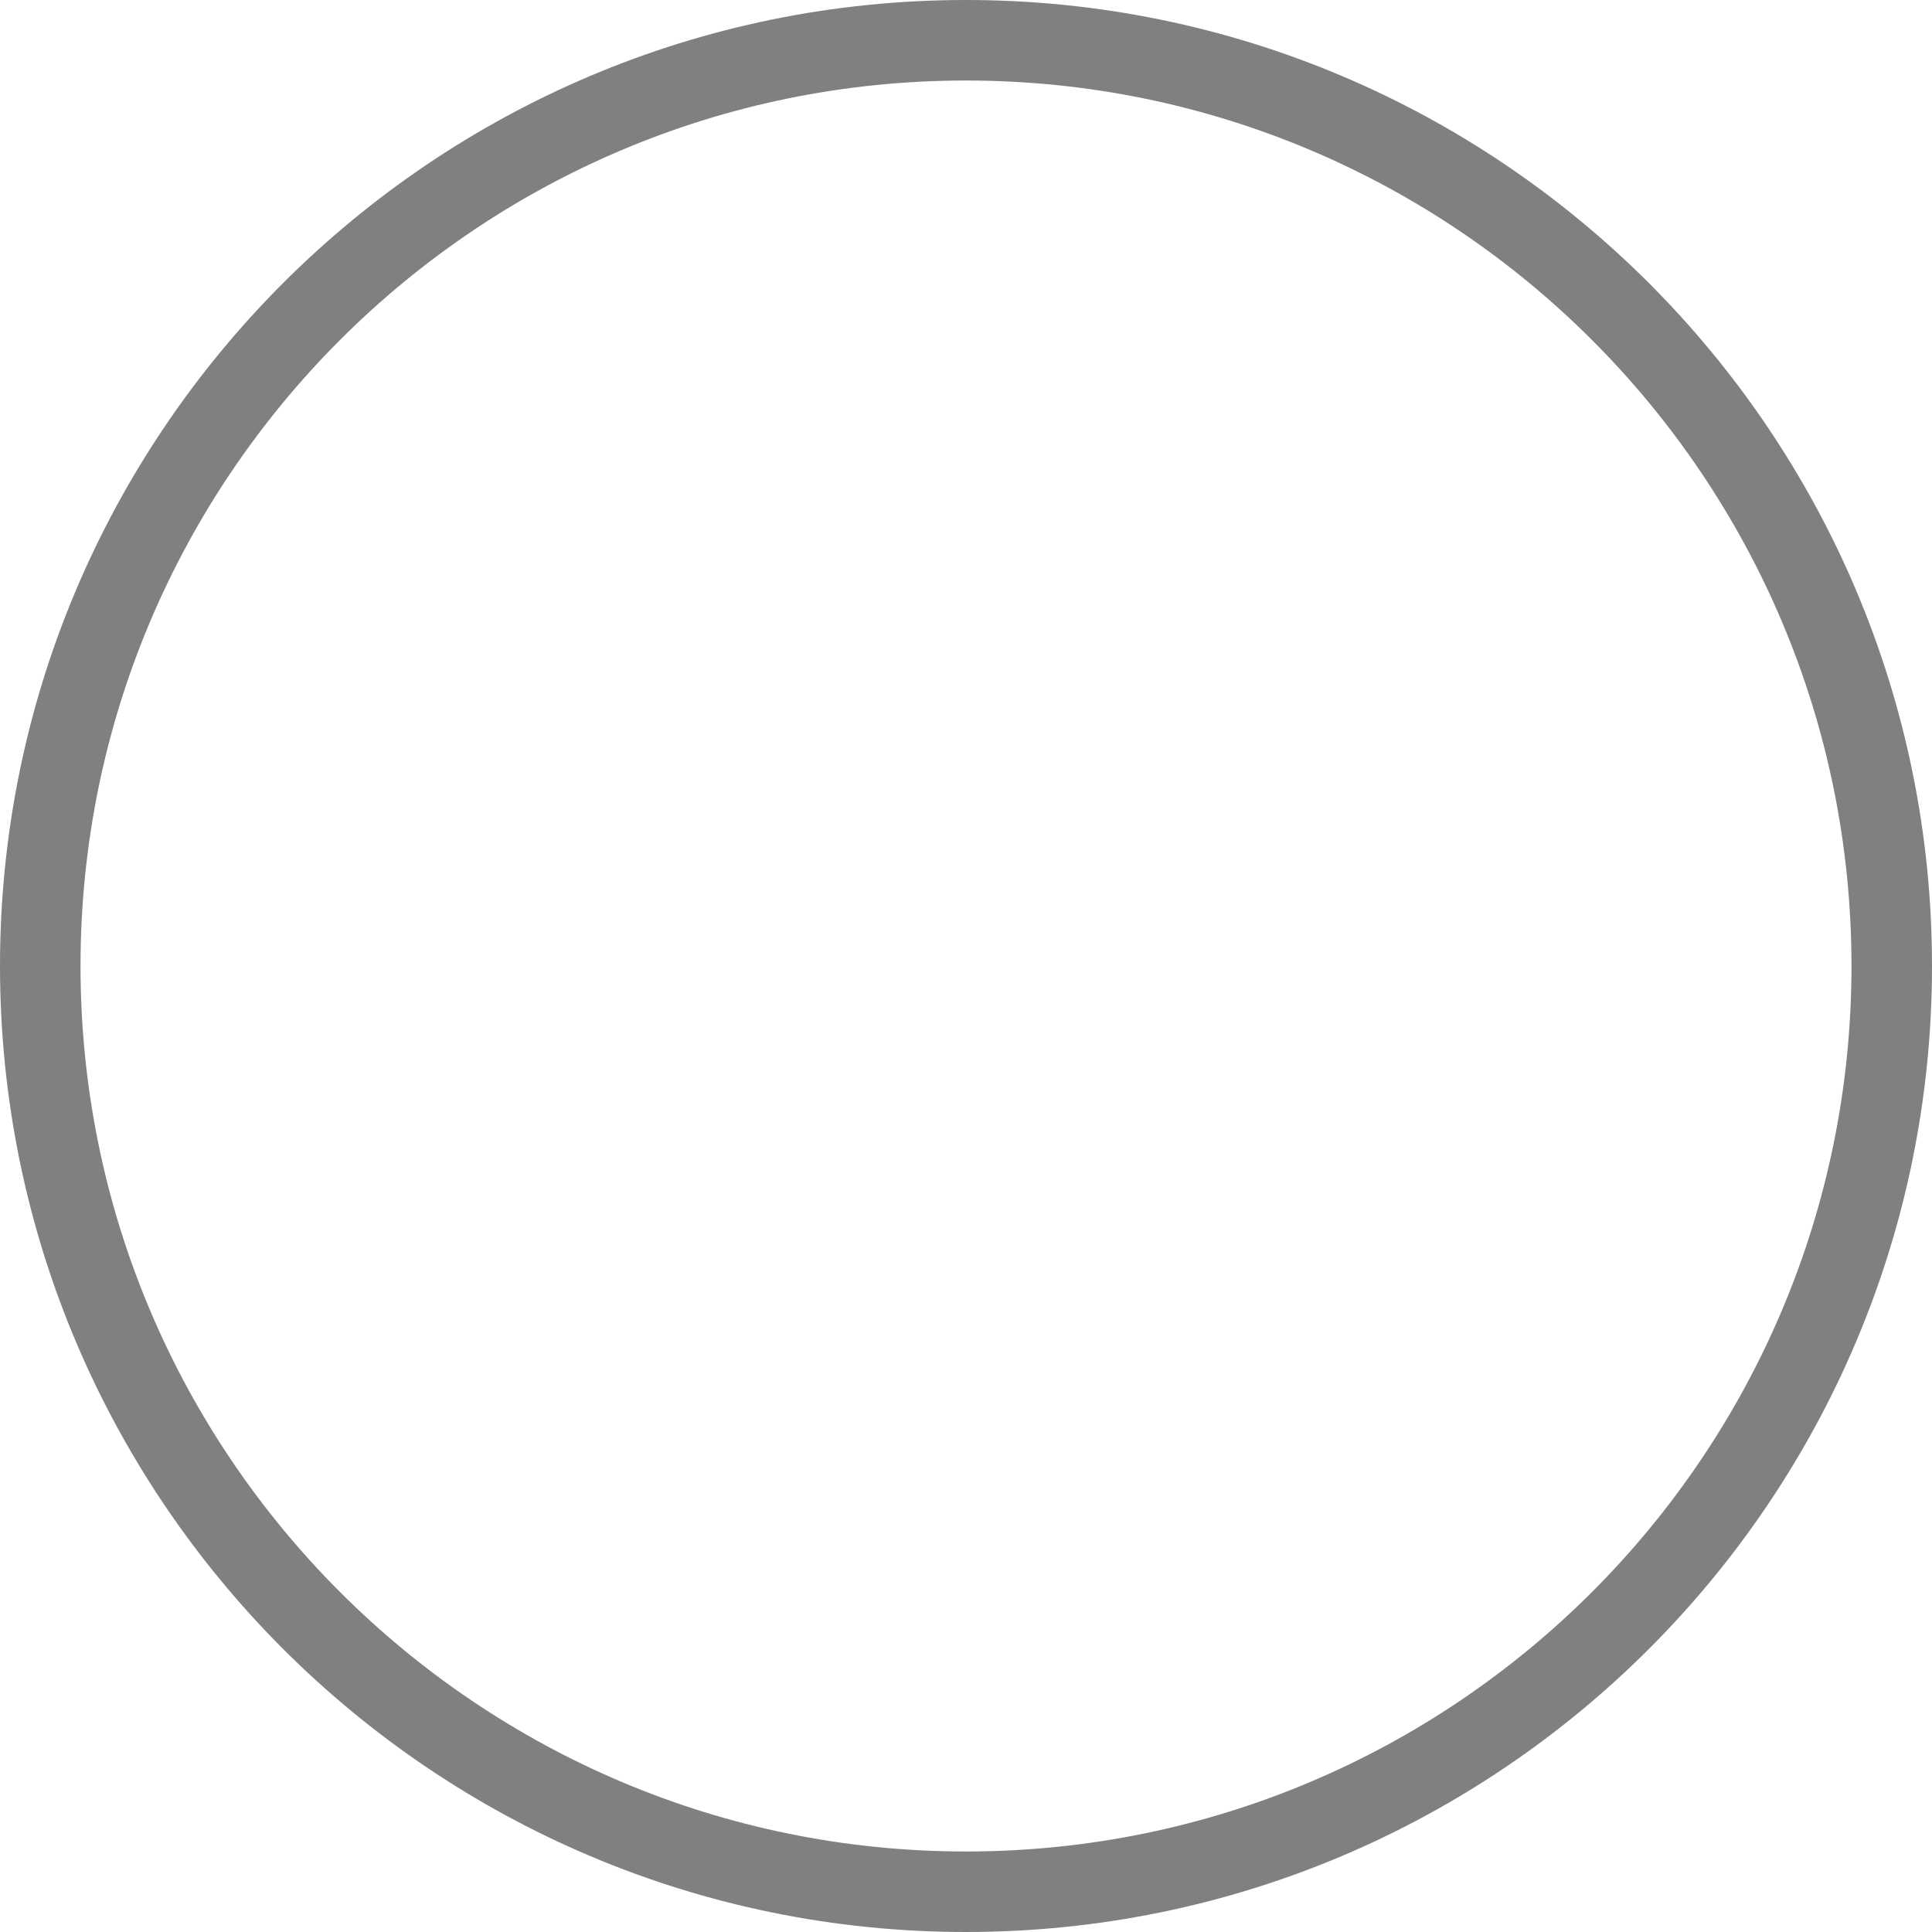<svg width="40" height="40" viewBox="0 0 40 40" fill="none" xmlns="http://www.w3.org/2000/svg">
<path fill-rule="evenodd" clip-rule="evenodd" d="M20 0C31.038 0 40 8.962 40 20C40 31.038 31.038 40 20 40C8.962 40 0 31.038 0 20C0 8.962 8.962 0 20 0ZM20 1.667C30.118 1.667 38.333 9.882 38.333 20C38.333 30.118 30.118 38.333 20 38.333C9.882 38.333 1.667 30.118 1.667 20C1.667 9.882 9.882 1.667 20 1.667Z" fill="#808080"/>
</svg>
